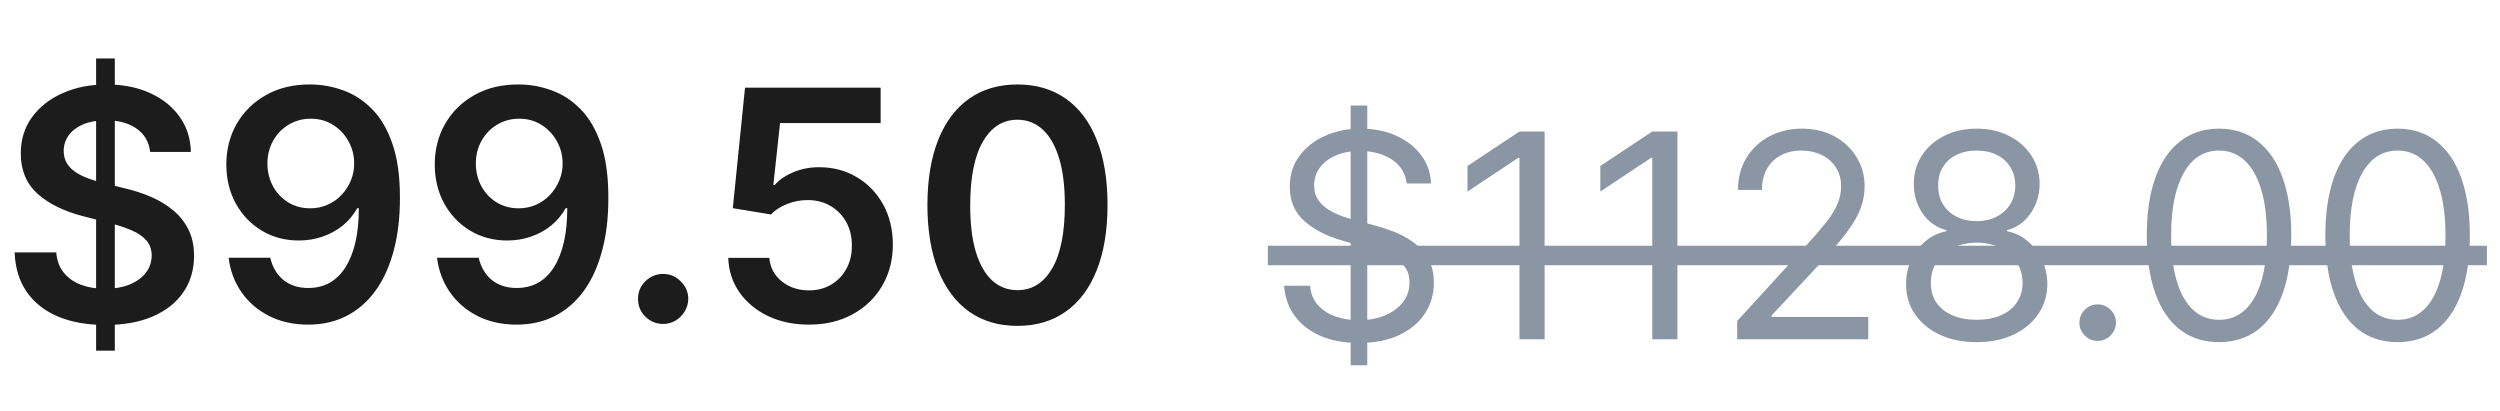 <svg width="140" height="23" viewBox="0 0 140 23" fill="none" xmlns="http://www.w3.org/2000/svg">
<path d="M5.382 19.636V3.273H6.43V19.636H5.382ZM8.406 8.508C8.346 7.95 8.094 7.515 7.651 7.204C7.212 6.893 6.641 6.737 5.938 6.737C5.444 6.737 5.02 6.812 4.666 6.961C4.312 7.11 4.042 7.312 3.854 7.568C3.667 7.824 3.571 8.116 3.567 8.444C3.567 8.717 3.629 8.953 3.752 9.153C3.88 9.354 4.053 9.524 4.27 9.665C4.487 9.801 4.728 9.916 4.992 10.01C5.256 10.104 5.523 10.182 5.791 10.246L7.018 10.553C7.513 10.668 7.988 10.824 8.444 11.02C8.904 11.216 9.315 11.463 9.678 11.761C10.044 12.06 10.334 12.42 10.547 12.842C10.76 13.264 10.867 13.758 10.867 14.325C10.867 15.092 10.671 15.767 10.278 16.351C9.886 16.93 9.32 17.384 8.578 17.712C7.841 18.036 6.948 18.198 5.9 18.198C4.881 18.198 3.997 18.041 3.247 17.725C2.501 17.41 1.918 16.95 1.496 16.345C1.078 15.739 0.852 15.002 0.818 14.133H3.151C3.185 14.589 3.326 14.968 3.573 15.271C3.82 15.573 4.142 15.799 4.538 15.948C4.939 16.097 5.386 16.172 5.881 16.172C6.396 16.172 6.848 16.095 7.236 15.942C7.628 15.784 7.935 15.567 8.156 15.29C8.378 15.008 8.491 14.68 8.495 14.305C8.491 13.964 8.391 13.683 8.195 13.462C7.999 13.236 7.724 13.048 7.37 12.899C7.021 12.746 6.612 12.609 6.143 12.49L4.653 12.107C3.575 11.829 2.723 11.41 2.097 10.847C1.474 10.28 1.163 9.528 1.163 8.591C1.163 7.82 1.372 7.144 1.79 6.565C2.212 5.985 2.785 5.536 3.509 5.216C4.234 4.892 5.054 4.73 5.97 4.73C6.899 4.73 7.713 4.892 8.412 5.216C9.115 5.536 9.667 5.981 10.068 6.552C10.468 7.119 10.675 7.771 10.688 8.508H8.406ZM17.398 4.73C18.024 4.734 18.633 4.845 19.226 5.062C19.822 5.276 20.359 5.625 20.837 6.111C21.314 6.592 21.693 7.238 21.974 8.048C22.256 8.857 22.396 9.859 22.396 11.052C22.4 12.177 22.281 13.182 22.038 14.069C21.799 14.951 21.456 15.697 21.009 16.306C20.562 16.916 20.023 17.38 19.392 17.7C18.761 18.019 18.052 18.179 17.263 18.179C16.437 18.179 15.704 18.017 15.065 17.693C14.43 17.369 13.916 16.926 13.524 16.364C13.132 15.801 12.891 15.158 12.802 14.433H15.135C15.254 14.953 15.497 15.367 15.864 15.673C16.234 15.976 16.701 16.127 17.263 16.127C18.171 16.127 18.87 15.733 19.36 14.945C19.85 14.156 20.095 13.061 20.095 11.659H20.006C19.797 12.034 19.526 12.358 19.194 12.631C18.861 12.899 18.484 13.106 18.062 13.251C17.645 13.396 17.201 13.468 16.733 13.468C15.966 13.468 15.275 13.285 14.662 12.918C14.052 12.552 13.569 12.049 13.211 11.41C12.857 10.771 12.678 10.04 12.674 9.217C12.674 8.365 12.87 7.6 13.262 6.923C13.658 6.241 14.21 5.704 14.917 5.312C15.625 4.915 16.451 4.722 17.398 4.73ZM17.404 6.648C16.944 6.648 16.528 6.761 16.157 6.987C15.791 7.208 15.501 7.511 15.288 7.894C15.079 8.273 14.975 8.697 14.975 9.166C14.979 9.631 15.084 10.053 15.288 10.432C15.497 10.811 15.78 11.111 16.138 11.333C16.5 11.555 16.914 11.665 17.378 11.665C17.724 11.665 18.045 11.599 18.344 11.467C18.642 11.335 18.902 11.152 19.123 10.918C19.349 10.679 19.524 10.408 19.648 10.106C19.775 9.803 19.837 9.484 19.833 9.147C19.833 8.7 19.726 8.286 19.513 7.907C19.305 7.528 19.017 7.223 18.65 6.993C18.288 6.763 17.873 6.648 17.404 6.648ZM29.069 4.73C29.696 4.734 30.305 4.845 30.898 5.062C31.494 5.276 32.031 5.625 32.508 6.111C32.986 6.592 33.365 7.238 33.646 8.048C33.927 8.857 34.068 9.859 34.068 11.052C34.072 12.177 33.953 13.182 33.71 14.069C33.471 14.951 33.128 15.697 32.681 16.306C32.233 16.916 31.694 17.38 31.064 17.7C30.433 18.019 29.724 18.179 28.935 18.179C28.108 18.179 27.375 18.017 26.736 17.693C26.101 17.369 25.588 16.926 25.196 16.364C24.804 15.801 24.563 15.158 24.474 14.433H26.807C26.926 14.953 27.169 15.367 27.535 15.673C27.906 15.976 28.373 16.127 28.935 16.127C29.843 16.127 30.542 15.733 31.032 14.945C31.522 14.156 31.767 13.061 31.767 11.659H31.677C31.469 12.034 31.198 12.358 30.866 12.631C30.533 12.899 30.156 13.106 29.734 13.251C29.317 13.396 28.873 13.468 28.405 13.468C27.638 13.468 26.947 13.285 26.334 12.918C25.724 12.552 25.241 12.049 24.883 11.41C24.529 10.771 24.35 10.04 24.346 9.217C24.346 8.365 24.542 7.6 24.934 6.923C25.33 6.241 25.882 5.704 26.589 5.312C27.297 4.915 28.123 4.722 29.069 4.73ZM29.076 6.648C28.616 6.648 28.2 6.761 27.829 6.987C27.463 7.208 27.173 7.511 26.96 7.894C26.751 8.273 26.647 8.697 26.647 9.166C26.651 9.631 26.756 10.053 26.96 10.432C27.169 10.811 27.452 11.111 27.81 11.333C28.172 11.555 28.586 11.665 29.05 11.665C29.395 11.665 29.717 11.599 30.015 11.467C30.314 11.335 30.574 11.152 30.795 10.918C31.021 10.679 31.196 10.408 31.319 10.106C31.447 9.803 31.509 9.484 31.505 9.147C31.505 8.7 31.398 8.286 31.185 7.907C30.976 7.528 30.689 7.223 30.322 6.993C29.96 6.763 29.545 6.648 29.076 6.648ZM37.138 18.141C36.75 18.141 36.418 18.004 36.141 17.732C35.864 17.459 35.727 17.126 35.731 16.734C35.727 16.351 35.864 16.023 36.141 15.75C36.418 15.477 36.75 15.341 37.138 15.341C37.513 15.341 37.839 15.477 38.116 15.75C38.397 16.023 38.54 16.351 38.544 16.734C38.54 16.994 38.472 17.231 38.34 17.444C38.212 17.657 38.041 17.827 37.828 17.955C37.619 18.079 37.389 18.141 37.138 18.141ZM45.3 18.179C44.448 18.179 43.685 18.019 43.012 17.7C42.339 17.376 41.804 16.933 41.408 16.37C41.016 15.807 40.807 15.164 40.781 14.44H43.082C43.125 14.977 43.357 15.415 43.779 15.756C44.201 16.093 44.708 16.261 45.3 16.261C45.765 16.261 46.178 16.155 46.541 15.942C46.903 15.729 47.188 15.432 47.397 15.053C47.606 14.674 47.708 14.242 47.704 13.756C47.708 13.261 47.604 12.822 47.391 12.439C47.178 12.055 46.886 11.755 46.515 11.538C46.144 11.316 45.718 11.205 45.236 11.205C44.844 11.201 44.459 11.273 44.08 11.423C43.7 11.572 43.4 11.768 43.178 12.011L41.037 11.659L41.721 4.909H49.315V6.891H43.683L43.306 10.361H43.383C43.626 10.076 43.969 9.839 44.412 9.652C44.855 9.46 45.341 9.364 45.869 9.364C46.662 9.364 47.369 9.552 47.992 9.927C48.614 10.298 49.104 10.809 49.462 11.461C49.82 12.113 49.999 12.859 49.999 13.698C49.999 14.563 49.798 15.335 49.398 16.012C49.001 16.685 48.45 17.216 47.742 17.604C47.039 17.987 46.225 18.179 45.3 18.179ZM56.979 18.249C55.926 18.249 55.023 17.983 54.269 17.45C53.519 16.913 52.941 16.14 52.536 15.13C52.136 14.116 51.935 12.895 51.935 11.467C51.94 10.04 52.142 8.825 52.543 7.824C52.947 6.818 53.525 6.051 54.275 5.523C55.029 4.994 55.93 4.73 56.979 4.73C58.027 4.73 58.928 4.994 59.682 5.523C60.437 6.051 61.014 6.818 61.415 7.824C61.82 8.83 62.022 10.044 62.022 11.467C62.022 12.899 61.82 14.122 61.415 15.136C61.014 16.146 60.437 16.918 59.682 17.45C58.932 17.983 58.031 18.249 56.979 18.249ZM56.979 16.249C57.797 16.249 58.443 15.846 58.916 15.04C59.393 14.231 59.631 13.04 59.631 11.467C59.631 10.428 59.523 9.554 59.305 8.847C59.088 8.139 58.781 7.607 58.385 7.249C57.989 6.886 57.52 6.705 56.979 6.705C56.165 6.705 55.521 7.11 55.048 7.92C54.575 8.725 54.337 9.908 54.332 11.467C54.328 12.511 54.432 13.389 54.646 14.101C54.863 14.812 55.17 15.349 55.566 15.712C55.962 16.07 56.433 16.249 56.979 16.249Z" fill="#1C1C1C"/>
<path d="M75.636 20.454V5.909H76.568V20.454H75.636ZM78.773 10.273C78.704 9.697 78.428 9.25 77.943 8.932C77.458 8.614 76.864 8.455 76.159 8.455C75.644 8.455 75.193 8.538 74.807 8.705C74.424 8.871 74.125 9.1 73.909 9.392C73.697 9.684 73.591 10.015 73.591 10.386C73.591 10.697 73.665 10.964 73.812 11.188C73.964 11.407 74.157 11.591 74.392 11.739C74.627 11.883 74.873 12.002 75.131 12.097C75.388 12.188 75.625 12.261 75.841 12.318L77.023 12.636C77.326 12.716 77.663 12.826 78.034 12.966C78.409 13.106 78.767 13.297 79.108 13.54C79.453 13.778 79.737 14.085 79.96 14.46C80.184 14.835 80.296 15.296 80.296 15.841C80.296 16.47 80.131 17.038 79.801 17.546C79.475 18.053 78.998 18.456 78.369 18.756C77.744 19.055 76.985 19.204 76.091 19.204C75.258 19.204 74.536 19.07 73.926 18.801C73.32 18.532 72.843 18.157 72.494 17.676C72.15 17.195 71.954 16.636 71.909 16H73.364C73.401 16.439 73.549 16.803 73.807 17.091C74.068 17.375 74.398 17.587 74.796 17.727C75.197 17.864 75.629 17.932 76.091 17.932C76.629 17.932 77.112 17.845 77.54 17.671C77.968 17.492 78.307 17.246 78.557 16.932C78.807 16.614 78.932 16.242 78.932 15.818C78.932 15.432 78.824 15.117 78.608 14.875C78.392 14.633 78.108 14.436 77.756 14.284C77.403 14.133 77.023 14 76.614 13.886L75.182 13.477C74.273 13.216 73.553 12.843 73.023 12.358C72.492 11.873 72.227 11.239 72.227 10.454C72.227 9.803 72.403 9.235 72.756 8.75C73.112 8.261 73.589 7.883 74.188 7.614C74.79 7.341 75.462 7.205 76.204 7.205C76.954 7.205 77.621 7.339 78.204 7.608C78.788 7.873 79.25 8.237 79.591 8.699C79.936 9.161 80.117 9.686 80.136 10.273H78.773ZM86.499 7.364V19H85.09V8.841H85.021L82.18 10.727V9.295L85.09 7.364H86.499ZM93.936 7.364V19H92.527V8.841H92.459L89.618 10.727V9.295L92.527 7.364H93.936ZM97.283 19V17.977L101.124 13.773C101.574 13.28 101.946 12.852 102.237 12.489C102.529 12.121 102.745 11.777 102.885 11.454C103.029 11.129 103.101 10.788 103.101 10.432C103.101 10.023 103.002 9.669 102.805 9.369C102.612 9.07 102.347 8.839 102.01 8.676C101.673 8.513 101.294 8.432 100.874 8.432C100.427 8.432 100.036 8.525 99.703 8.71C99.374 8.892 99.118 9.148 98.936 9.477C98.758 9.807 98.669 10.193 98.669 10.636H97.328C97.328 9.955 97.485 9.356 97.8 8.841C98.114 8.326 98.542 7.924 99.084 7.636C99.629 7.348 100.241 7.205 100.919 7.205C101.601 7.205 102.205 7.348 102.732 7.636C103.258 7.924 103.671 8.312 103.97 8.801C104.269 9.29 104.419 9.833 104.419 10.432C104.419 10.86 104.341 11.278 104.186 11.688C104.035 12.093 103.769 12.546 103.391 13.046C103.016 13.542 102.495 14.148 101.828 14.864L99.215 17.659V17.75H104.624V19H97.283ZM110.697 19.159C109.917 19.159 109.228 19.021 108.629 18.744C108.035 18.464 107.571 18.079 107.237 17.591C106.904 17.099 106.739 16.538 106.743 15.909C106.739 15.417 106.836 14.962 107.033 14.546C107.23 14.125 107.499 13.775 107.839 13.494C108.184 13.21 108.569 13.03 108.993 12.954V12.886C108.436 12.742 107.993 12.43 107.663 11.949C107.334 11.464 107.171 10.913 107.175 10.296C107.171 9.705 107.321 9.176 107.624 8.71C107.927 8.244 108.343 7.877 108.874 7.608C109.408 7.339 110.016 7.205 110.697 7.205C111.372 7.205 111.974 7.339 112.504 7.608C113.035 7.877 113.451 8.244 113.754 8.71C114.061 9.176 114.216 9.705 114.22 10.296C114.216 10.913 114.048 11.464 113.714 11.949C113.385 12.43 112.947 12.742 112.402 12.886V12.954C112.822 13.03 113.201 13.21 113.538 13.494C113.875 13.775 114.144 14.125 114.345 14.546C114.546 14.962 114.648 15.417 114.652 15.909C114.648 16.538 114.478 17.099 114.141 17.591C113.807 18.079 113.343 18.464 112.749 18.744C112.158 19.021 111.474 19.159 110.697 19.159ZM110.697 17.909C111.224 17.909 111.679 17.824 112.061 17.653C112.444 17.483 112.739 17.242 112.947 16.932C113.156 16.621 113.262 16.258 113.266 15.841C113.262 15.402 113.148 15.013 112.925 14.676C112.701 14.339 112.396 14.074 112.01 13.881C111.627 13.688 111.19 13.591 110.697 13.591C110.201 13.591 109.758 13.688 109.368 13.881C108.982 14.074 108.677 14.339 108.453 14.676C108.233 15.013 108.125 15.402 108.129 15.841C108.125 16.258 108.226 16.621 108.43 16.932C108.639 17.242 108.936 17.483 109.322 17.653C109.709 17.824 110.167 17.909 110.697 17.909ZM110.697 12.386C111.114 12.386 111.483 12.303 111.805 12.136C112.131 11.97 112.387 11.737 112.572 11.438C112.758 11.138 112.853 10.788 112.857 10.386C112.853 9.992 112.76 9.65 112.578 9.358C112.396 9.062 112.144 8.835 111.822 8.676C111.5 8.513 111.125 8.432 110.697 8.432C110.262 8.432 109.881 8.513 109.555 8.676C109.23 8.835 108.978 9.062 108.8 9.358C108.622 9.65 108.535 9.992 108.538 10.386C108.535 10.788 108.624 11.138 108.805 11.438C108.991 11.737 109.247 11.97 109.572 12.136C109.898 12.303 110.273 12.386 110.697 12.386ZM117.47 19.091C117.19 19.091 116.949 18.991 116.749 18.79C116.548 18.589 116.447 18.349 116.447 18.068C116.447 17.788 116.548 17.547 116.749 17.347C116.949 17.146 117.19 17.046 117.47 17.046C117.75 17.046 117.991 17.146 118.192 17.347C118.393 17.547 118.493 17.788 118.493 18.068C118.493 18.254 118.446 18.424 118.351 18.579C118.26 18.735 118.137 18.86 117.982 18.954C117.83 19.046 117.66 19.091 117.47 19.091ZM124.266 19.159C123.41 19.159 122.68 18.926 122.078 18.46C121.476 17.991 121.016 17.311 120.697 16.421C120.379 15.527 120.22 14.447 120.22 13.182C120.22 11.924 120.379 10.85 120.697 9.96C121.019 9.066 121.482 8.384 122.084 7.915C122.69 7.441 123.417 7.205 124.266 7.205C125.114 7.205 125.839 7.441 126.442 7.915C127.048 8.384 127.51 9.066 127.828 9.96C128.15 10.85 128.311 11.924 128.311 13.182C128.311 14.447 128.152 15.527 127.834 16.421C127.516 17.311 127.055 17.991 126.453 18.46C125.851 18.926 125.122 19.159 124.266 19.159ZM124.266 17.909C125.114 17.909 125.773 17.5 126.243 16.682C126.713 15.864 126.947 14.697 126.947 13.182C126.947 12.174 126.839 11.316 126.624 10.608C126.411 9.9 126.105 9.36 125.703 8.989C125.305 8.617 124.826 8.432 124.266 8.432C123.425 8.432 122.768 8.847 122.294 9.676C121.821 10.502 121.584 11.671 121.584 13.182C121.584 14.189 121.69 15.046 121.902 15.75C122.114 16.454 122.419 16.991 122.817 17.358C123.218 17.725 123.701 17.909 124.266 17.909ZM134.266 19.159C133.41 19.159 132.68 18.926 132.078 18.46C131.476 17.991 131.016 17.311 130.697 16.421C130.379 15.527 130.22 14.447 130.22 13.182C130.22 11.924 130.379 10.85 130.697 9.96C131.019 9.066 131.482 8.384 132.084 7.915C132.69 7.441 133.417 7.205 134.266 7.205C135.114 7.205 135.839 7.441 136.442 7.915C137.048 8.384 137.51 9.066 137.828 9.96C138.15 10.85 138.311 11.924 138.311 13.182C138.311 14.447 138.152 15.527 137.834 16.421C137.516 17.311 137.055 17.991 136.453 18.46C135.851 18.926 135.122 19.159 134.266 19.159ZM134.266 17.909C135.114 17.909 135.773 17.5 136.243 16.682C136.713 15.864 136.947 14.697 136.947 13.182C136.947 12.174 136.839 11.316 136.624 10.608C136.411 9.9 136.105 9.36 135.703 8.989C135.305 8.617 134.826 8.432 134.266 8.432C133.425 8.432 132.768 8.847 132.294 9.676C131.821 10.502 131.584 11.671 131.584 13.182C131.584 14.189 131.69 15.046 131.902 15.75C132.114 16.454 132.419 16.991 132.817 17.358C133.218 17.725 133.701 17.909 134.266 17.909Z" fill="#8B96A5"/>
<path d="M71 13.761H139.266V14.852H71V13.761Z" fill="#8B96A5"/>
</svg>

